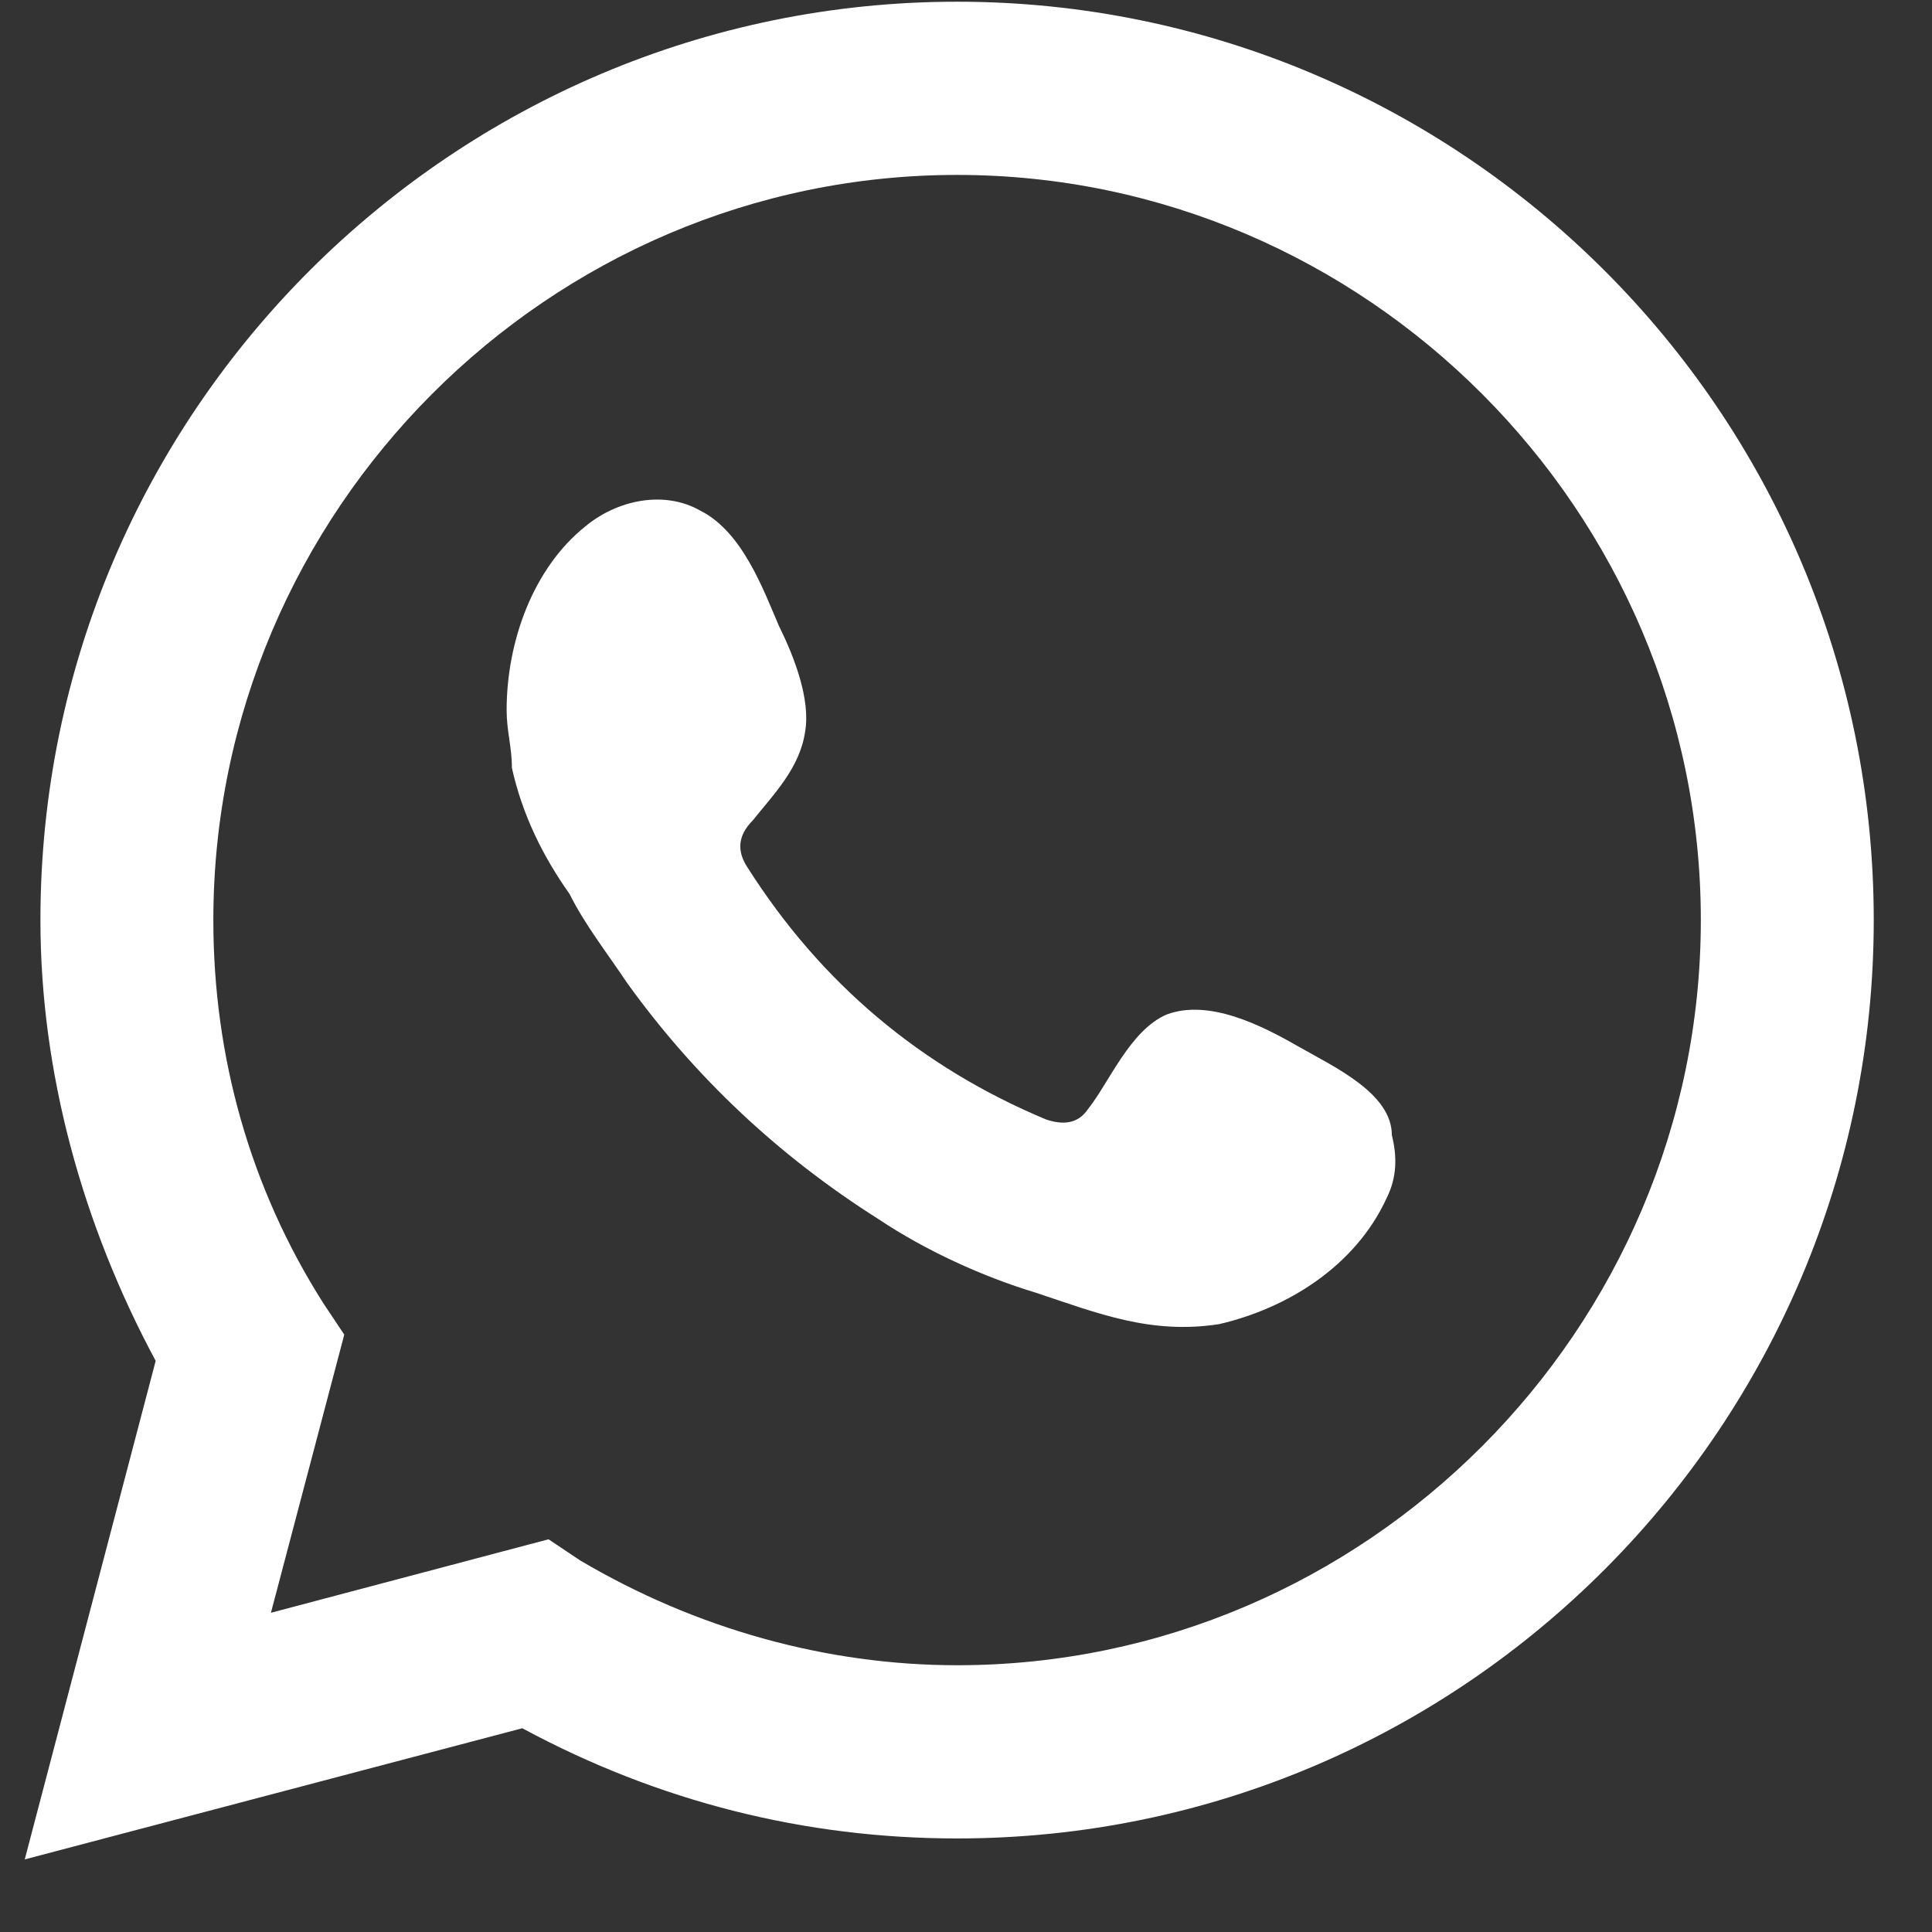 <svg width="26" height="26" viewBox="0 0 26 26" fill="none" xmlns="http://www.w3.org/2000/svg">
<rect x="0" y="0" width="26" height="26" fill="#333333" stroke="none"/>
<path d="M0.333 25.023L2.095 18.314C1.108 16.478 0.544 14.43 0.544 12.382C0.544 5.532 6.113 0.023 12.88 0.023C19.647 0.023 25.216 5.532 25.216 12.382C25.216 19.162 19.717 24.741 12.88 24.741C10.836 24.741 8.862 24.247 7.029 23.258L0.333 25.023ZM7.382 20.715L7.805 20.998C9.356 21.916 11.118 22.41 12.88 22.41C18.378 22.41 22.889 17.891 22.889 12.382C22.889 6.874 18.378 2.354 12.88 2.354C7.382 2.354 2.871 6.874 2.871 12.382C2.871 14.218 3.364 15.984 4.351 17.538L4.633 17.961L3.646 21.704L7.382 20.715Z" fill="white"/>
<path fill-rule="evenodd" clip-rule="evenodd" d="M17.462 14.077C16.969 13.794 16.264 13.441 15.7 13.653C15.207 13.865 14.925 14.571 14.643 14.924C14.502 15.136 14.29 15.136 14.079 15.066C12.387 14.359 11.048 13.229 10.061 11.676C9.92 11.464 9.92 11.252 10.131 11.04C10.413 10.687 10.766 10.334 10.836 9.84C10.907 9.416 10.695 8.851 10.484 8.427C10.272 7.933 9.99 7.156 9.426 6.873C8.933 6.591 8.299 6.732 7.876 7.085C7.171 7.65 6.818 8.639 6.818 9.557C6.818 9.84 6.889 10.051 6.889 10.334C7.03 10.97 7.312 11.534 7.664 12.029C7.876 12.453 8.158 12.806 8.44 13.229C9.356 14.501 10.484 15.56 11.823 16.407C12.457 16.831 13.233 17.184 13.938 17.396C14.784 17.678 15.489 17.961 16.405 17.82C17.321 17.608 18.238 17.043 18.66 16.125C18.802 15.842 18.802 15.56 18.731 15.277C18.731 14.712 17.956 14.359 17.462 14.077Z" fill="white"/>
</svg>
